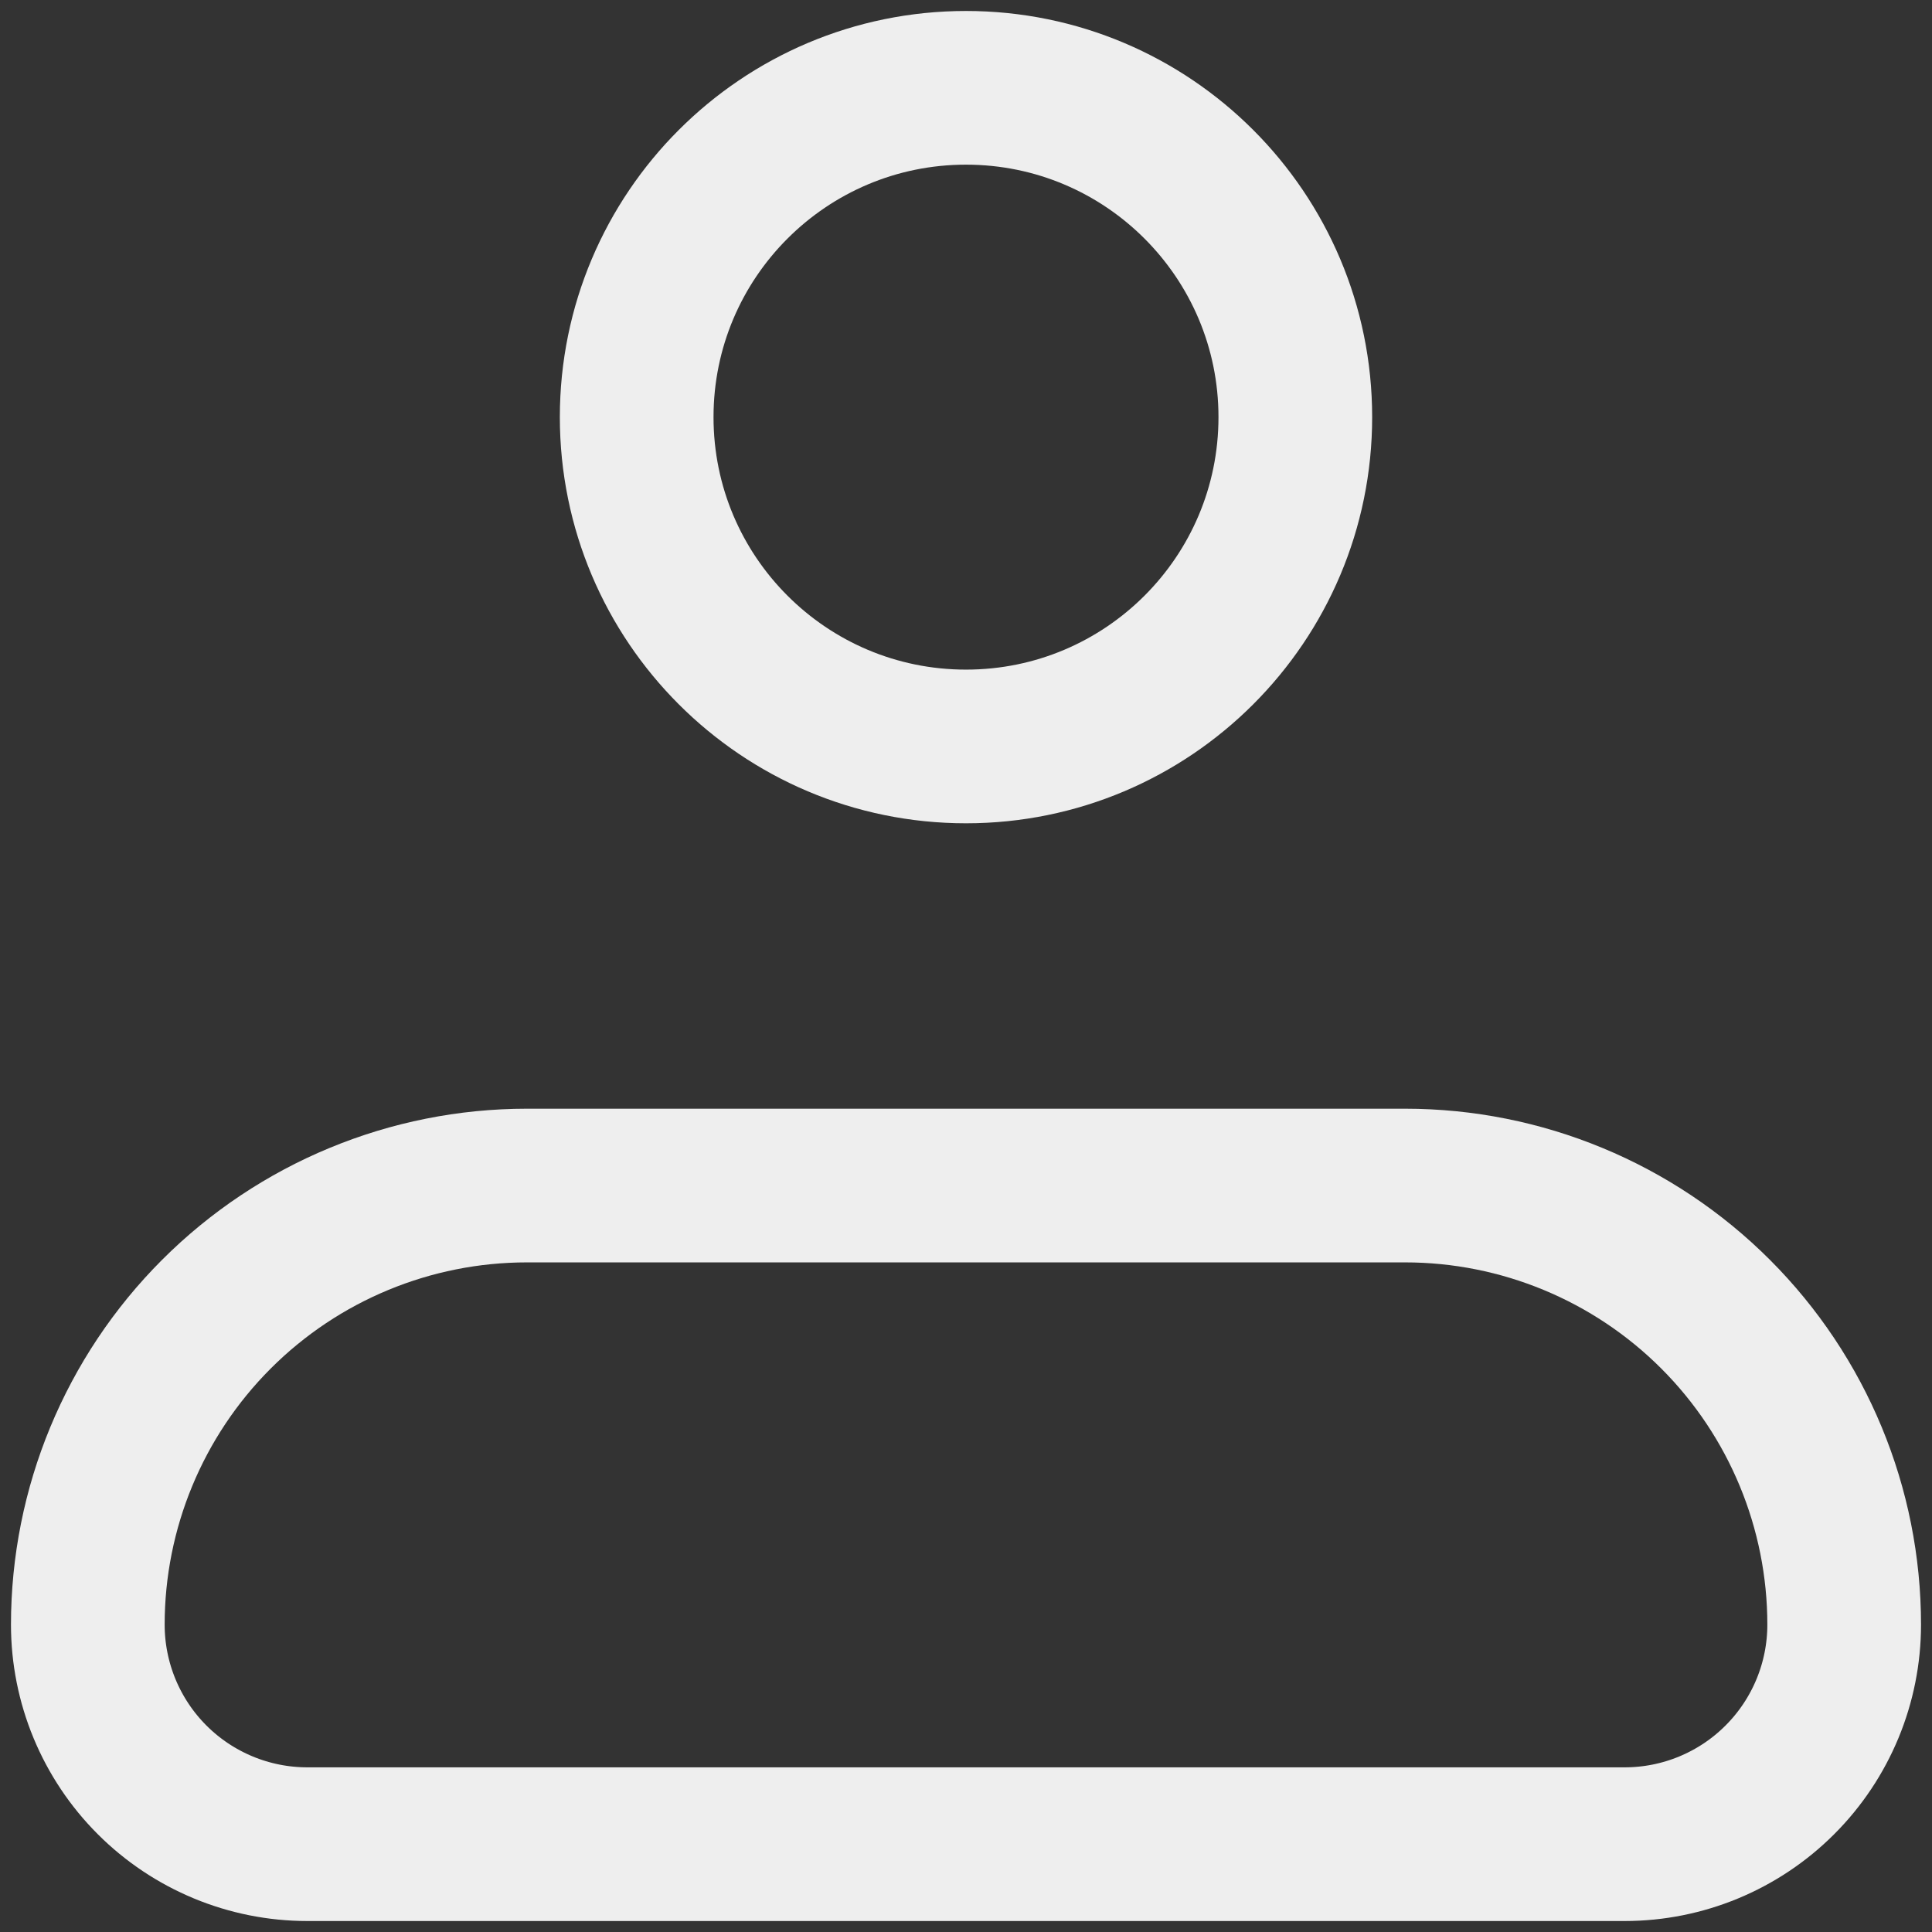 <svg width="44" height="44" viewBox="0 0 44 44" fill="none" xmlns="http://www.w3.org/2000/svg">
<rect x="0" y="0" width="44" height="44" fill="#333333" stroke="none"/>
<path d="M2 37C2 34.348 3.054 31.804 4.929 29.929C6.804 28.054 9.348 27 12 27H32C34.652 27 37.196 28.054 39.071 29.929C40.946 31.804 42 34.348 42 37C42 38.326 41.473 39.598 40.535 40.535C39.598 41.473 38.326 42 37 42H7C5.674 42 4.402 41.473 3.464 40.535C2.527 39.598 2 38.326 2 37Z" stroke="#EEEEEE" stroke-width="3.5" stroke-linejoin="round"/>
<path d="M22 17C26.142 17 29.5 13.642 29.5 9.5C29.5 5.358 26.142 2 22 2C17.858 2 14.5 5.358 14.5 9.5C14.5 13.642 17.858 17 22 17Z" stroke="#EEEEEE" stroke-width="3.5"/>
</svg>
